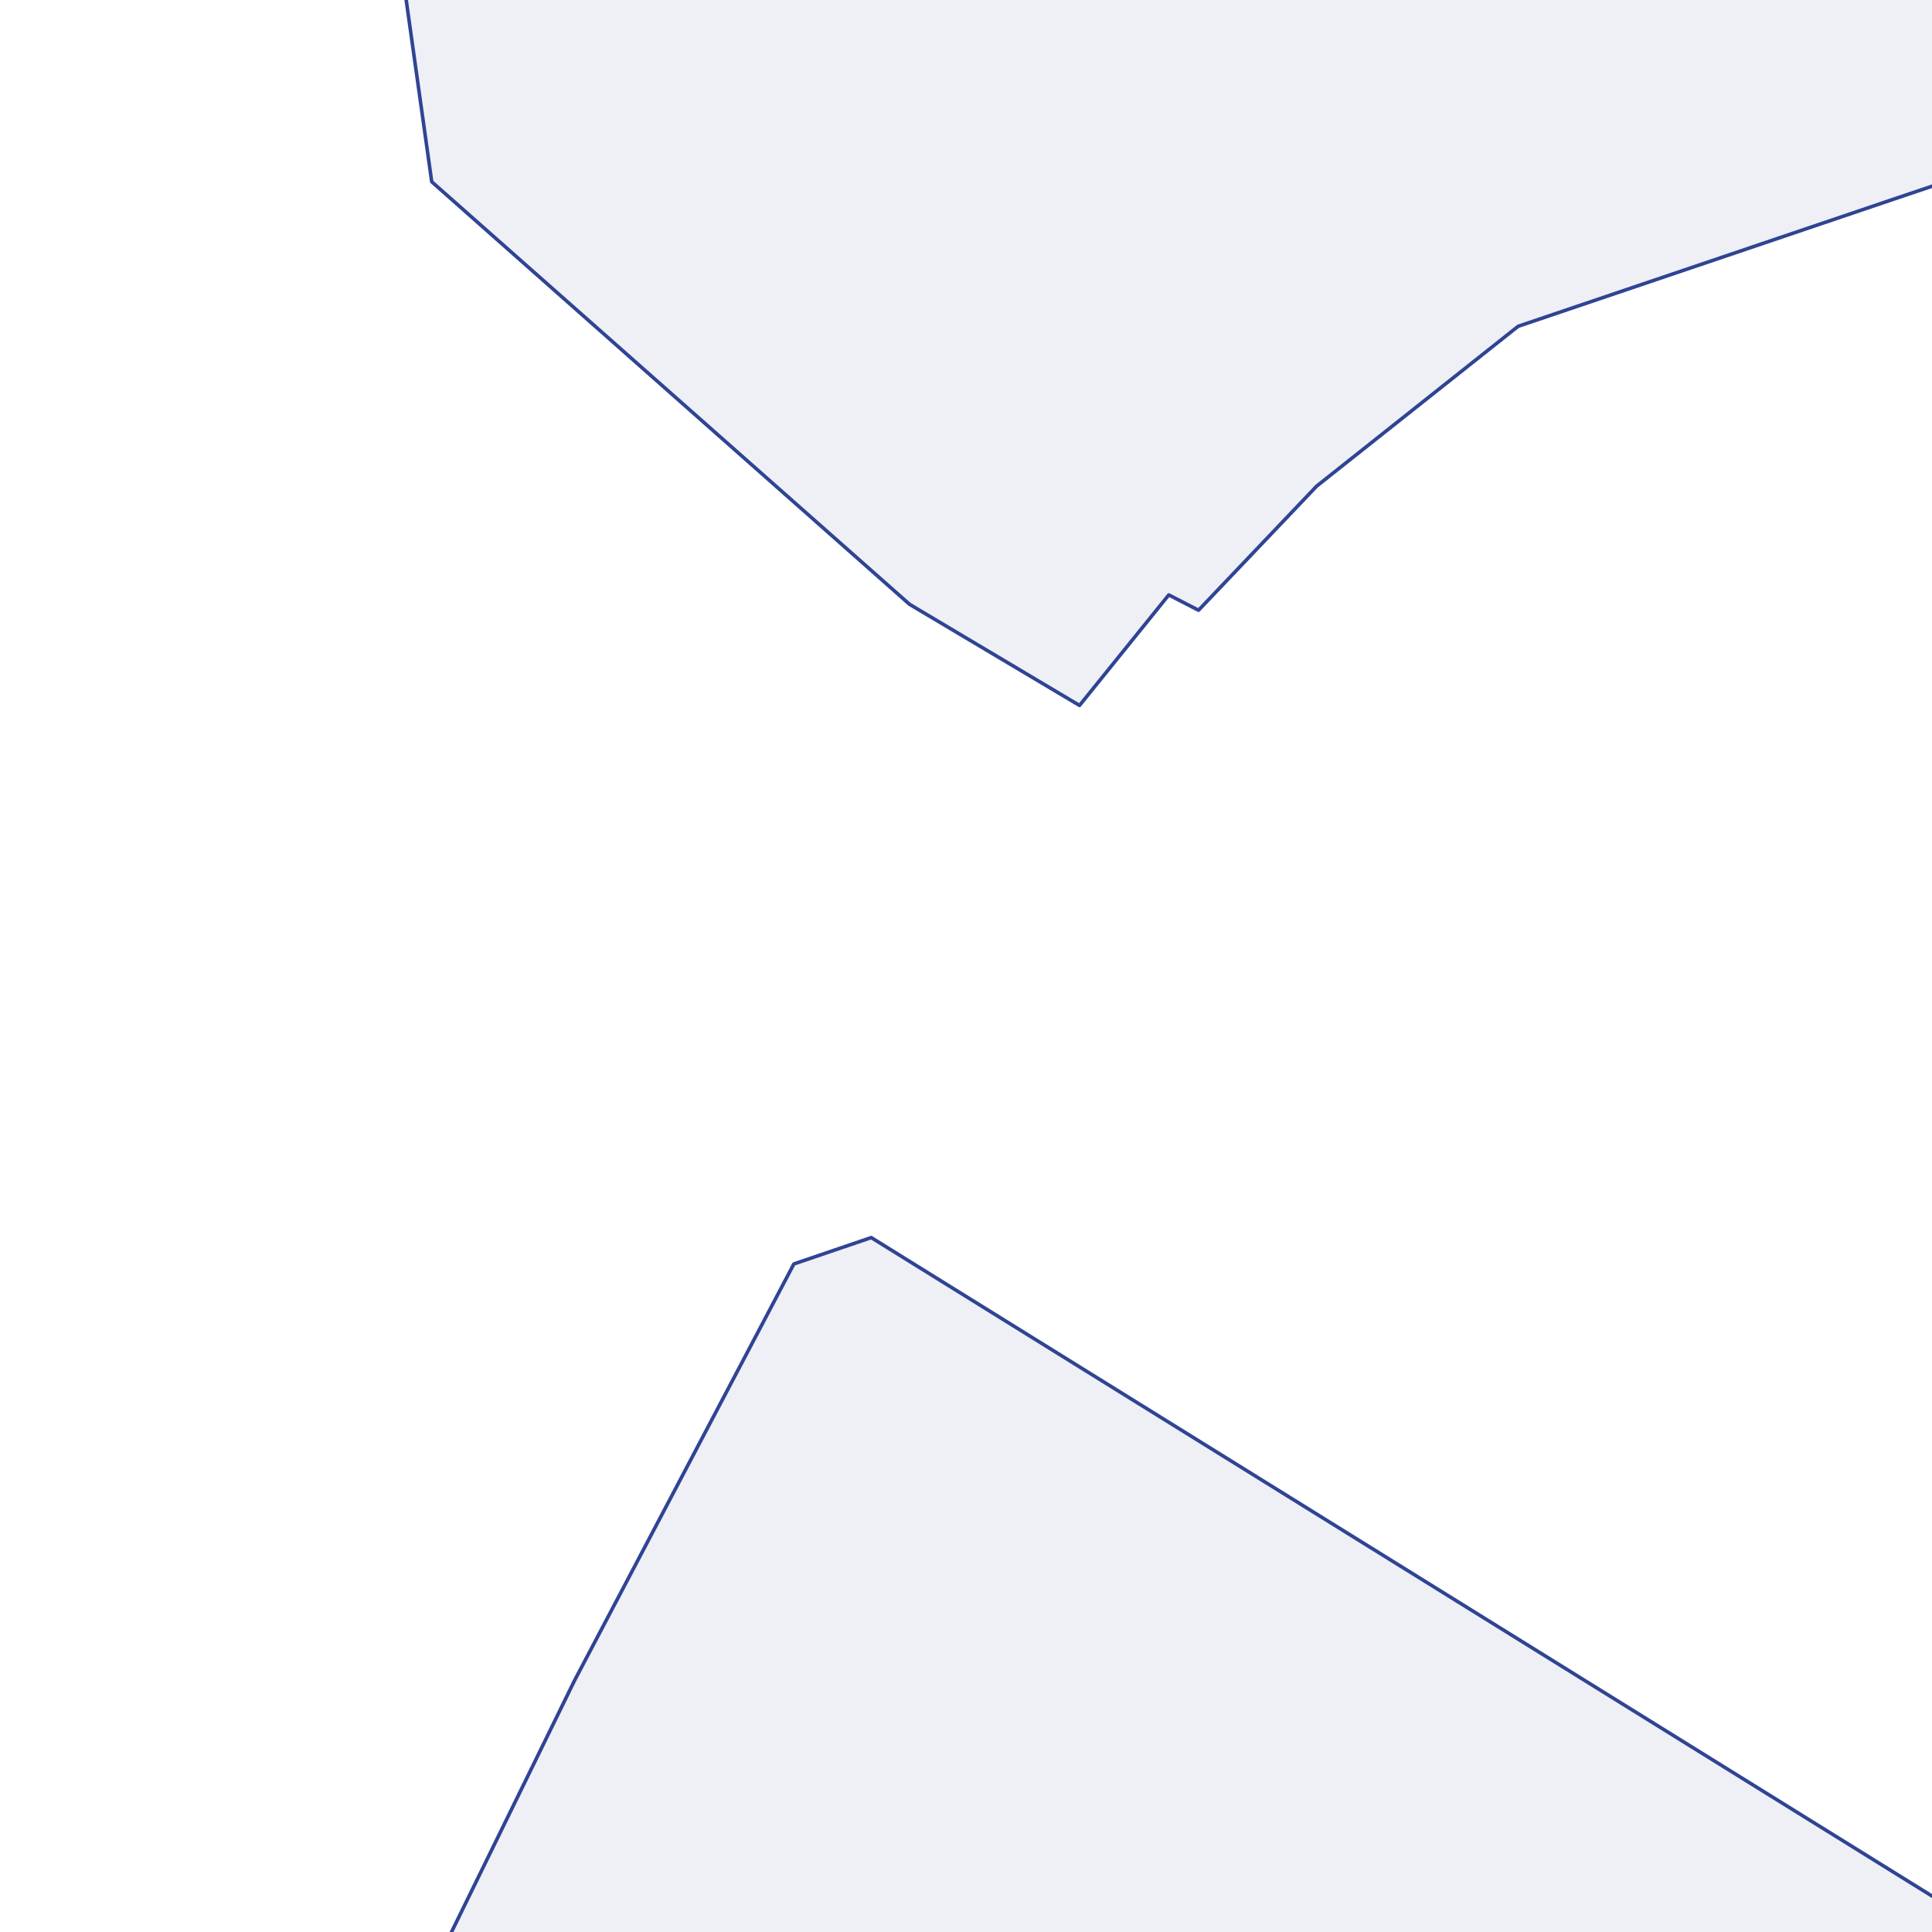 <?xml version="1.0" encoding="utf-8" standalone="no"?>
<!-- Creator: ESRI ArcMap 10.0.0.2414 -->
<!DOCTYPE svg PUBLIC "-//W3C//DTD SVG 1.1//EN"  "http://www.w3.org/Graphics/SVG/1.1/DTD/svg11.dtd">
<svg width="595.502pt" height="595.502pt" viewBox="25 148.378 545.502 545.502" enable-background="new 25 148.378 545.502 545.502"
	version="1.1" xmlns="http://www.w3.org/2000/svg" xmlns:xlink="http://www.w3.org/1999/xlink" >
	<g id="Couches">
		<g id="reservoirs">
			<clipPath id="SVG_CP_2">
				<path d="M574.393,21.362L21.363,21.362L21.363,821.368L574.393,821.368L574.393,21.362z"/>
			</clipPath>
			<path clip-path="url(#SVG_CP_2)" fill-opacity="0.08" fill="#2f4493" fill-rule="evenodd" stroke="#2f4493" stroke-width="1" stra="1.44" stroke-miterlimit="10" stroke-linecap="round" stroke-linejoin="round" d="
				M111.374,861.212L90.491,820.647L187.224,622.866L249.152,505.254L270.994,497.813L601.996,703.275L601.996,861.212
				L111.374,861.212z"/>
			<path clip-path="url(#SVG_CP_2)" fill-opacity="0.08" fill="#2f4493" fill-rule="evenodd" stroke="#2f4493" stroke-width="1" stra="1.44" stroke-miterlimit="10" stroke-linecap="round" stroke-linejoin="round" d="
				M601.996,190.34L559.991,204.502L453.658,240.506L396.77,285.63L363.406,320.674L355.005,316.354L
				329.802,347.557L281.796,318.994L146.899,199.701L128.656,69.847L113.054,-18.722L433.975,-18.722L498.303,-0.48
				L497.343,-18.722L601.996,-18.722L601.996,190.34z"/>
		</g>
</g></svg>